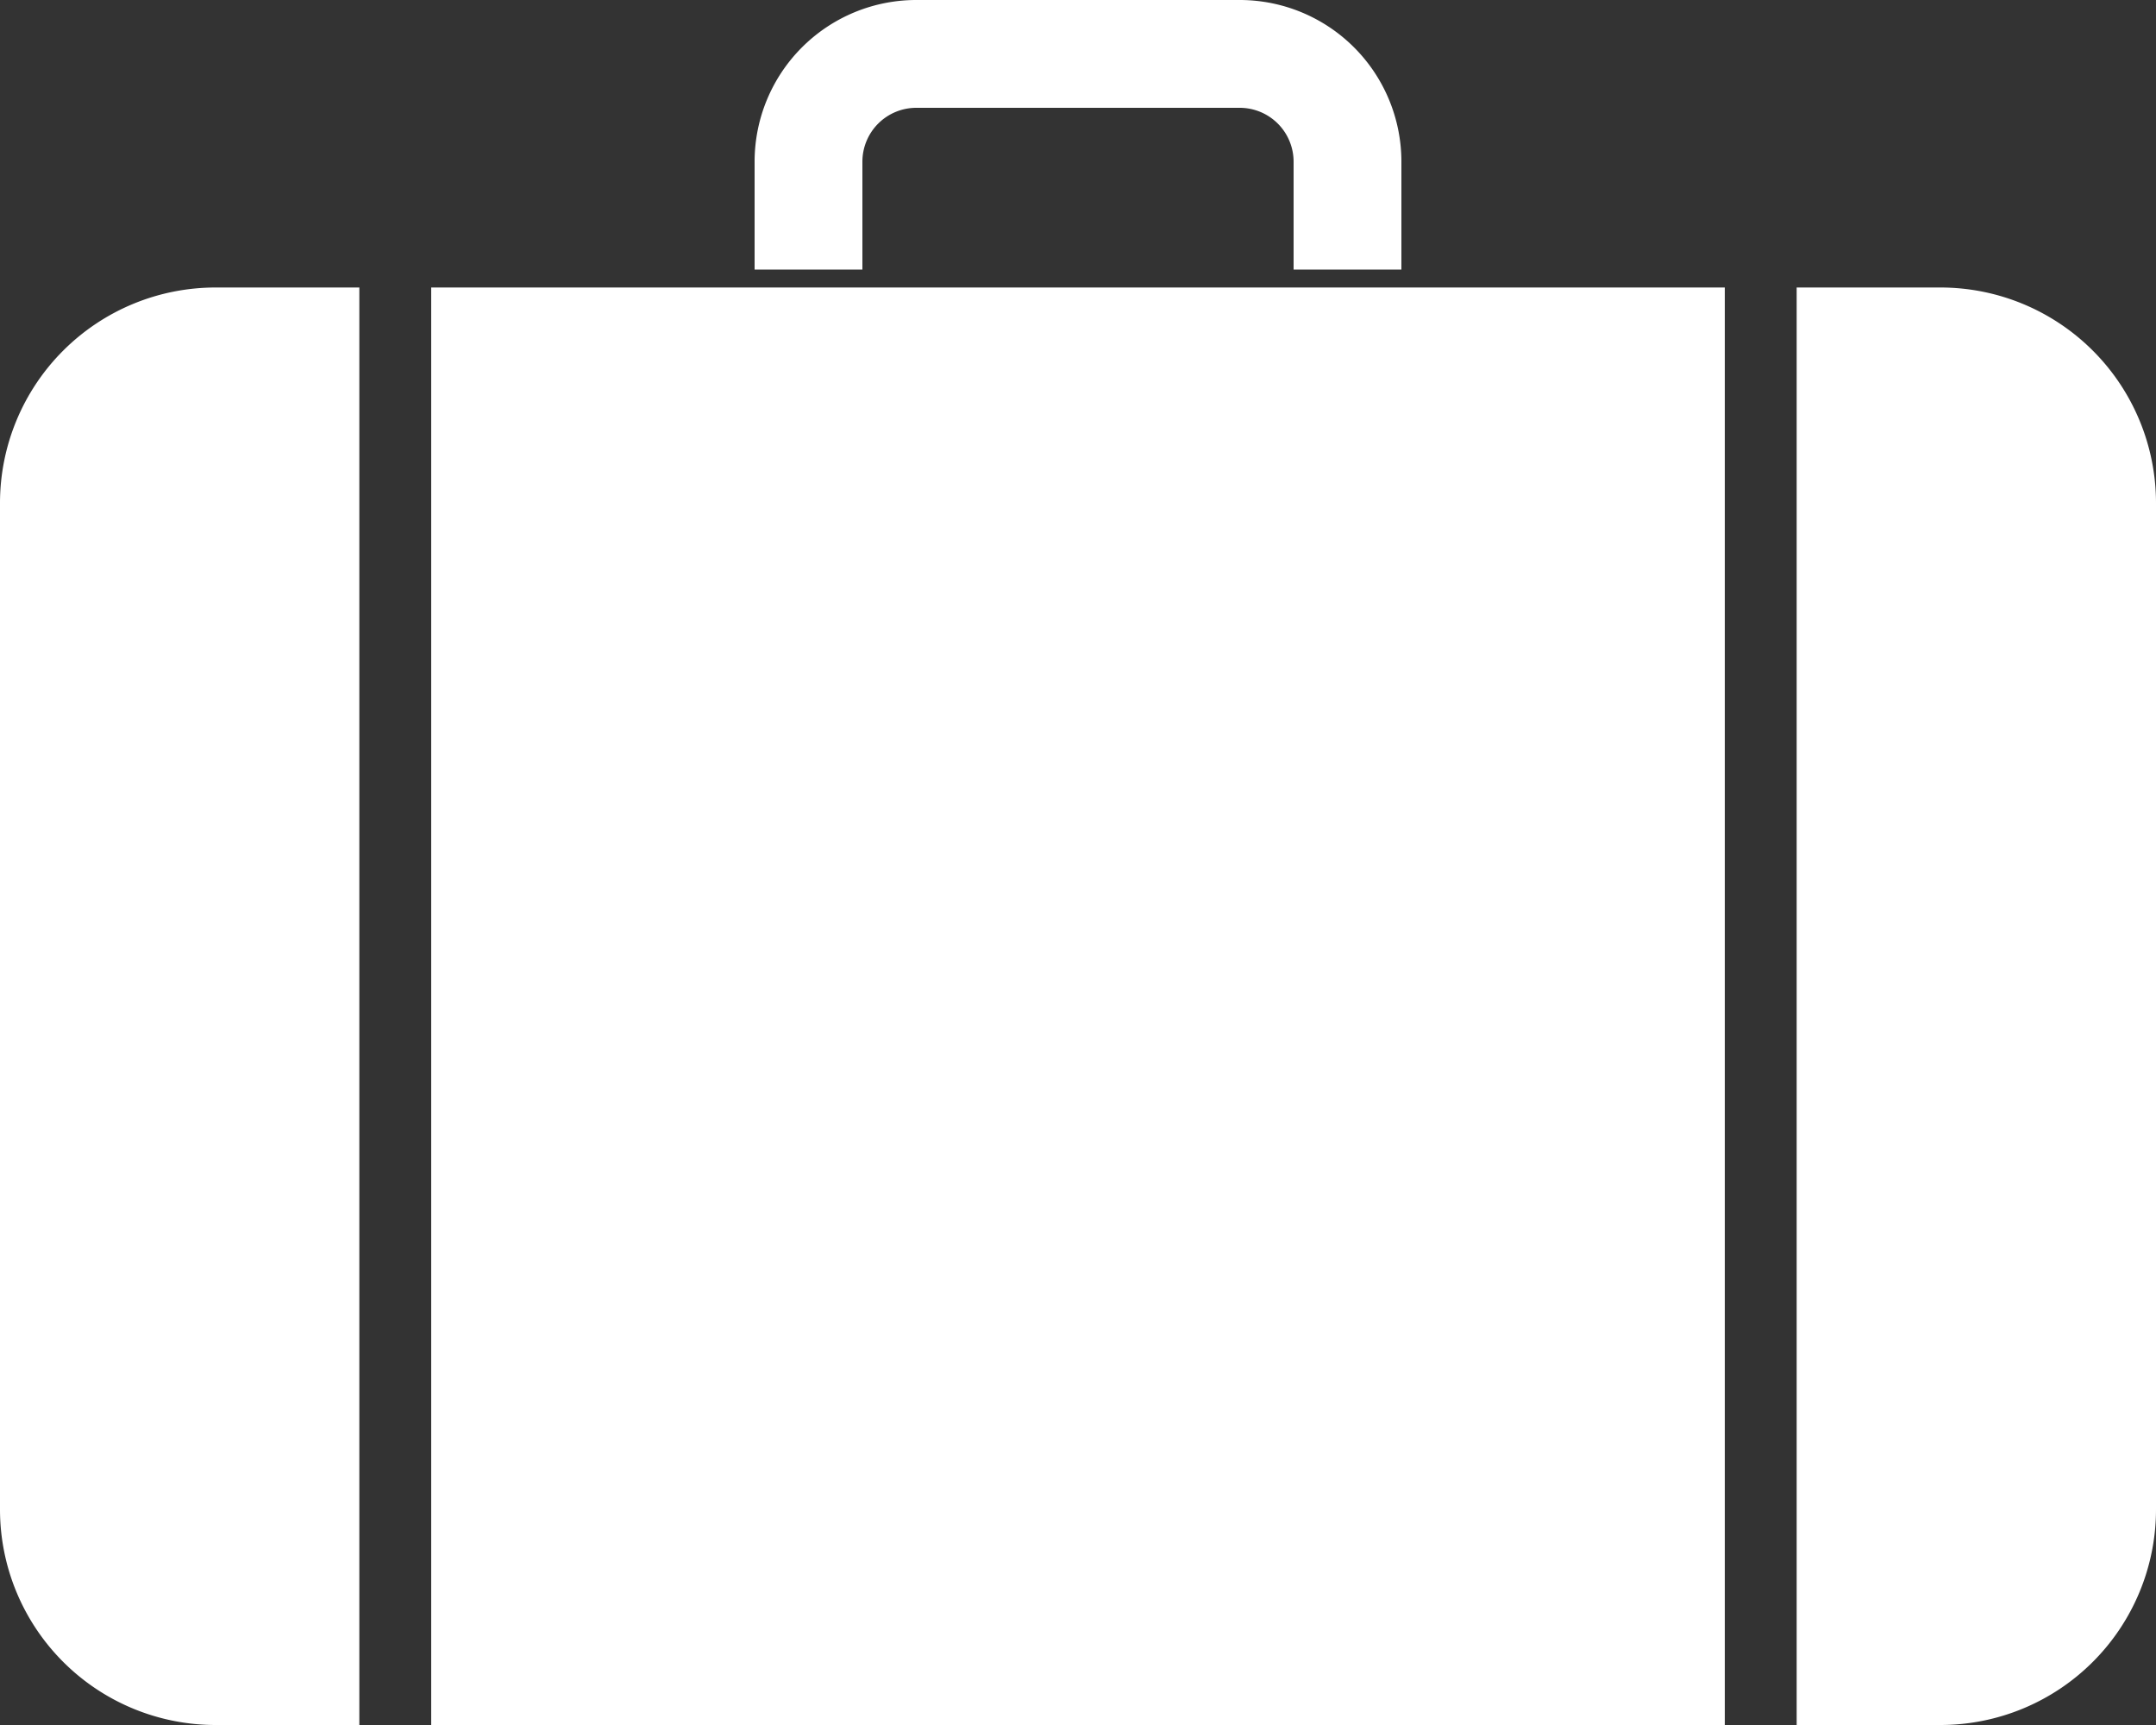 <svg xmlns="http://www.w3.org/2000/svg"
     id="suitcase_icon"
     viewBox="0 0 240 192"
     width="240" height="192">
  <rect x="0" y="0" width="240" height="192" style="fill:#333333;stroke:none;opacity:1;fill-opacity:1"/>
  <title>suitcase icon</title>
  <style type="text/css">
    *         {stroke: none;}
    #suitcase {fill: white;}
    .body     {}
    .sides    {}
    #left     {}
    #middle   {}
    #right    {}
    #handle   {}
  </style>
  <g id="suitcase">
    <path id="left" class="body sides"
      d="m  40,32 0,160 -16,0
         a  24,24 0 0 1 -24,-24 l 0,-112
         a  24,24 0 0 1  24,-24 z" />
    <rect id="middle" class="body"
      x="48" y="32" width="144" height="160" />
    <path id="right" class="body sides"
      d="m 200,32 16,0
         a  24,24 0 0 1  24,24  l 0,112
         a  24,24 0 0 1 -24,24  l -16,0 z" />
    <path id="handle"
      d="m  84,30 0,-12
         a  18,18 0 0 1 18,-18 l 36,0
         a  18,18 0 0 1 18,18  l 0,12 -12,0 0,-12
         a   6,6  0 0 0 -6,-6  l -36,0
         a   6,6  0 0 0 -6,6   l 0,12 z" />
  </g>
</svg>